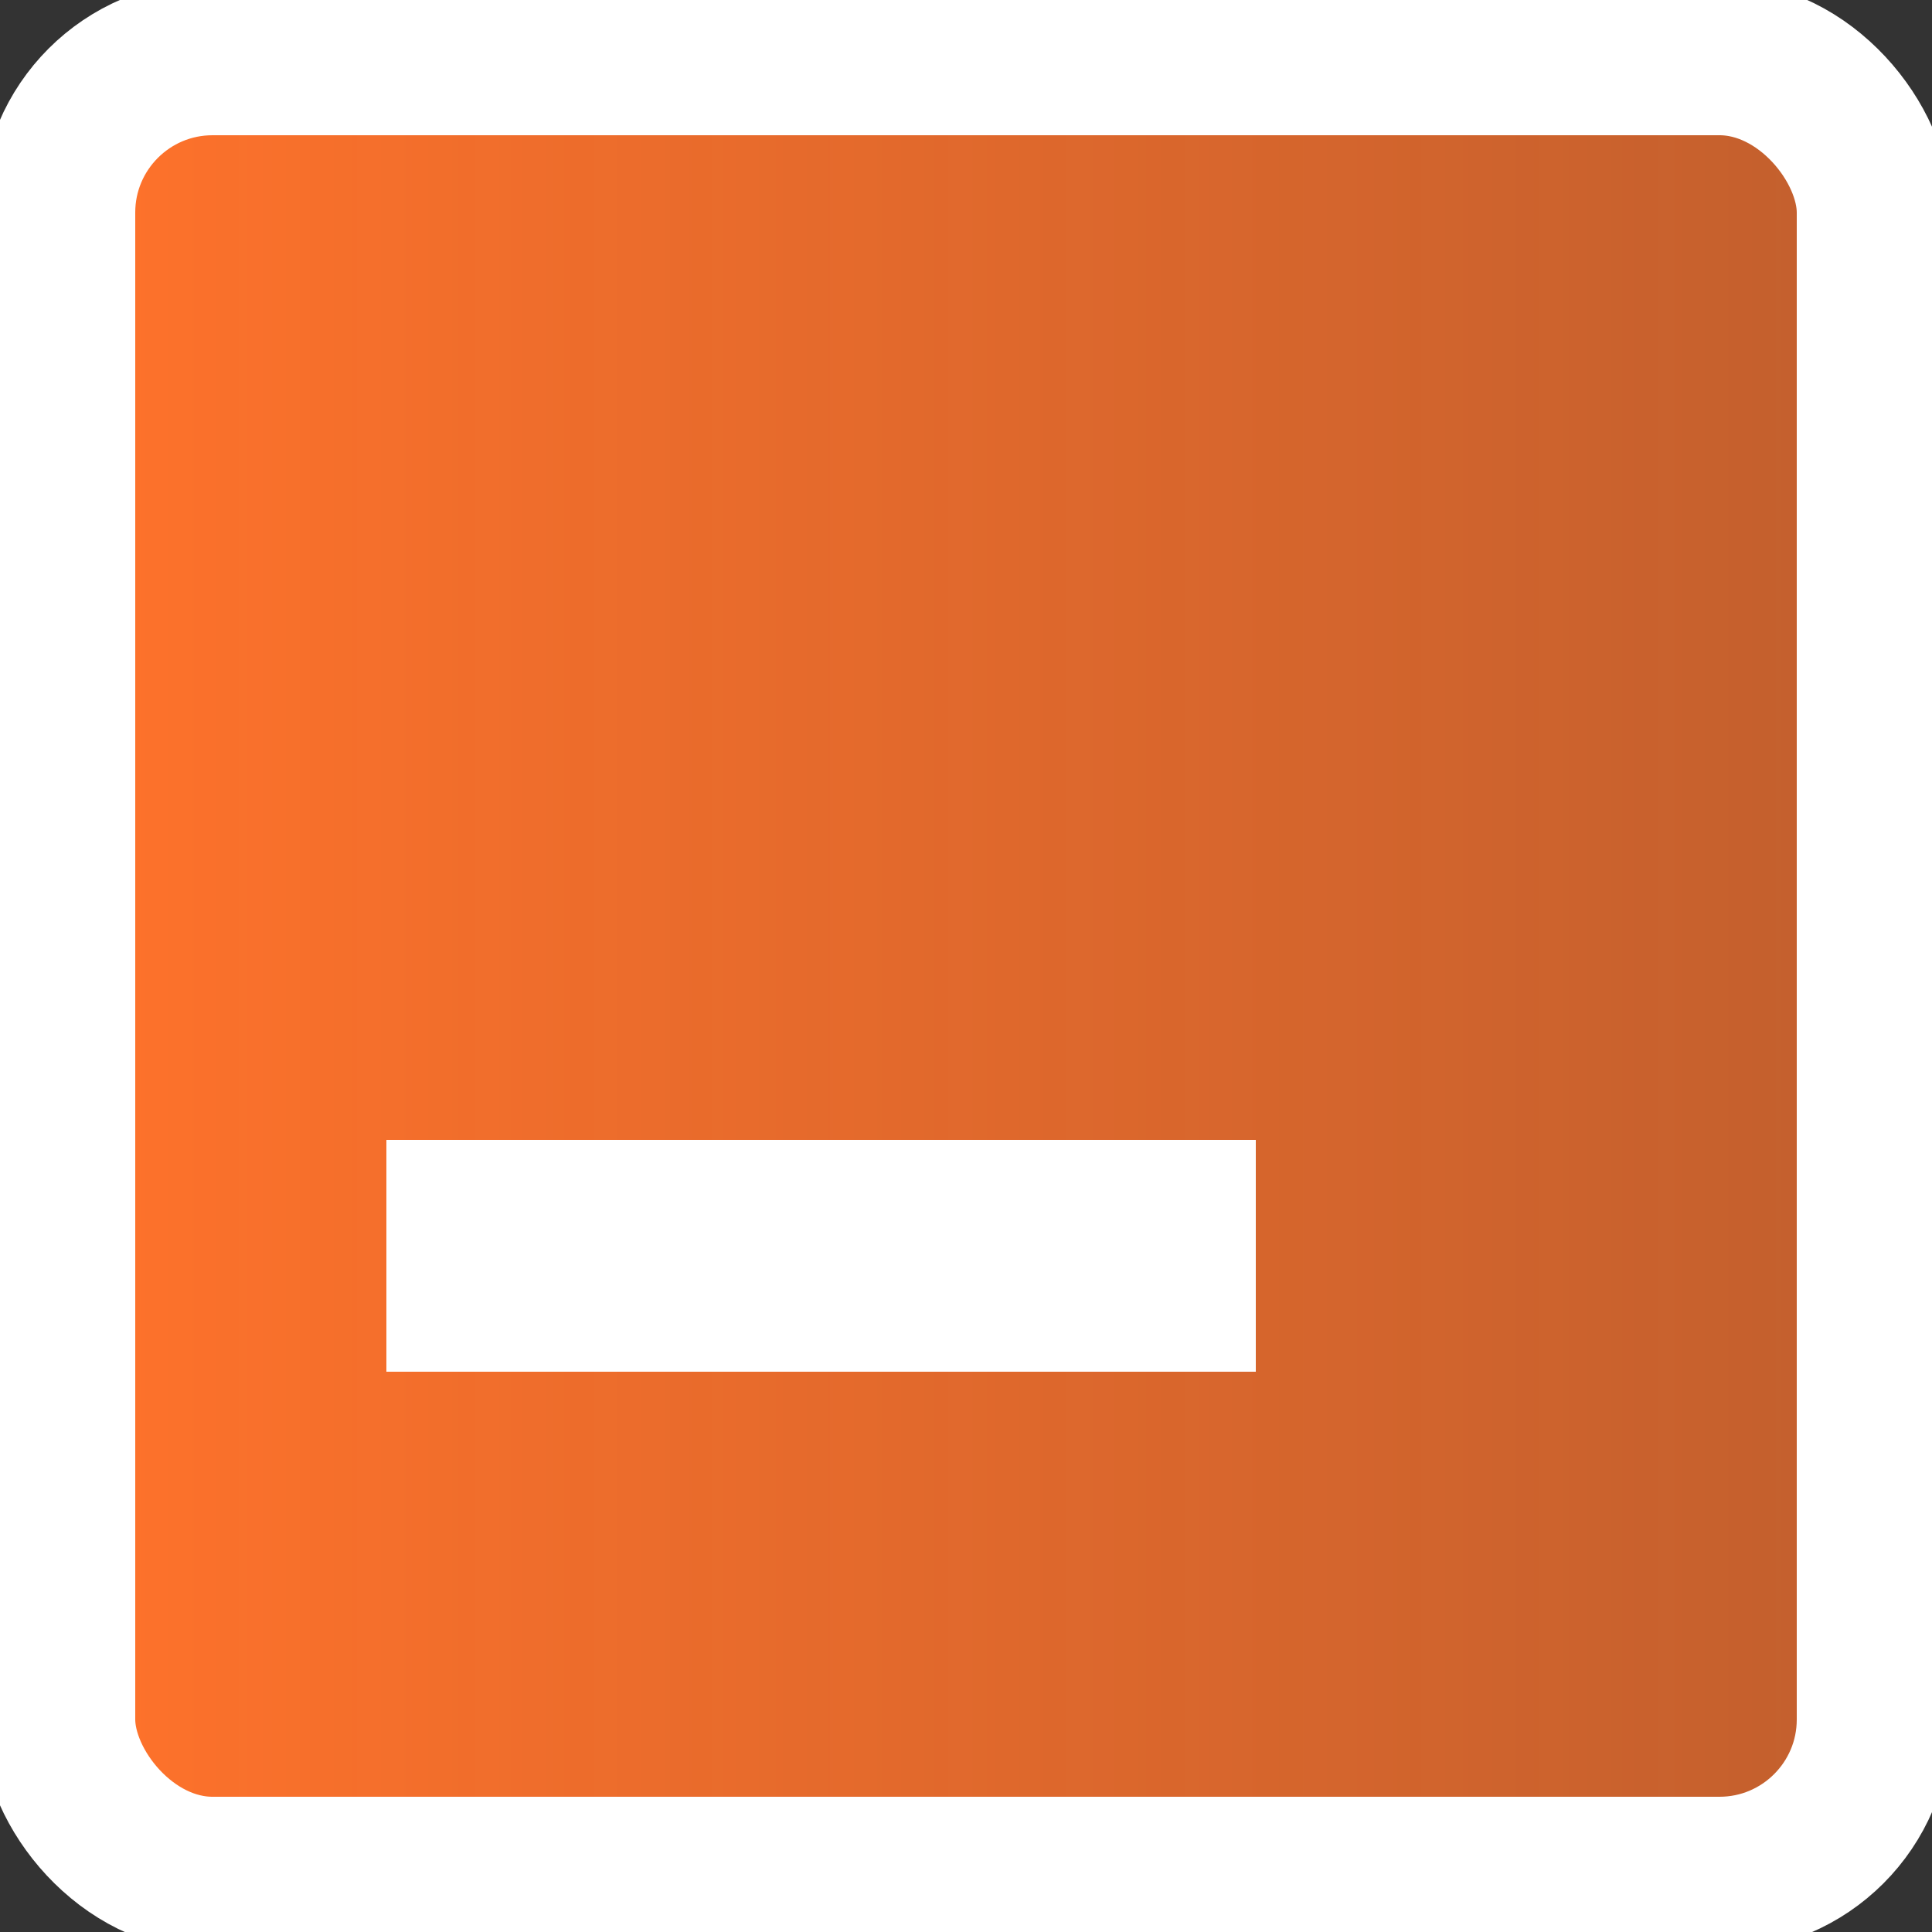 <?xml version="1.0" encoding="UTF-8"?>
<svg xmlns="http://www.w3.org/2000/svg" version="1.1" height="100" width="100">
  <rect width="100%" height="100%" fill="#333333" stroke="none"/>
  <defs>
    <linearGradient id="grad3" x1="100%" y1="0%" x2="0%" y2="0%">
      <stop offset="0%" style="stop-color:#FF722B;stop-opacity:0.7" />
      <stop offset="100%" style="stop-color:#FF722B;stop-opacity:1.0" />
    </linearGradient>
  </defs>
  <rect style="fill:url(#grad3);stroke:#FFFFFF;stroke-width:8" width="94" height="94" x="3" y="3" rx="8" ry="8"/>
  <path style="stroke:#FFFFFF;stroke-width:12" d="M 20 65 65 65" />
</svg>
